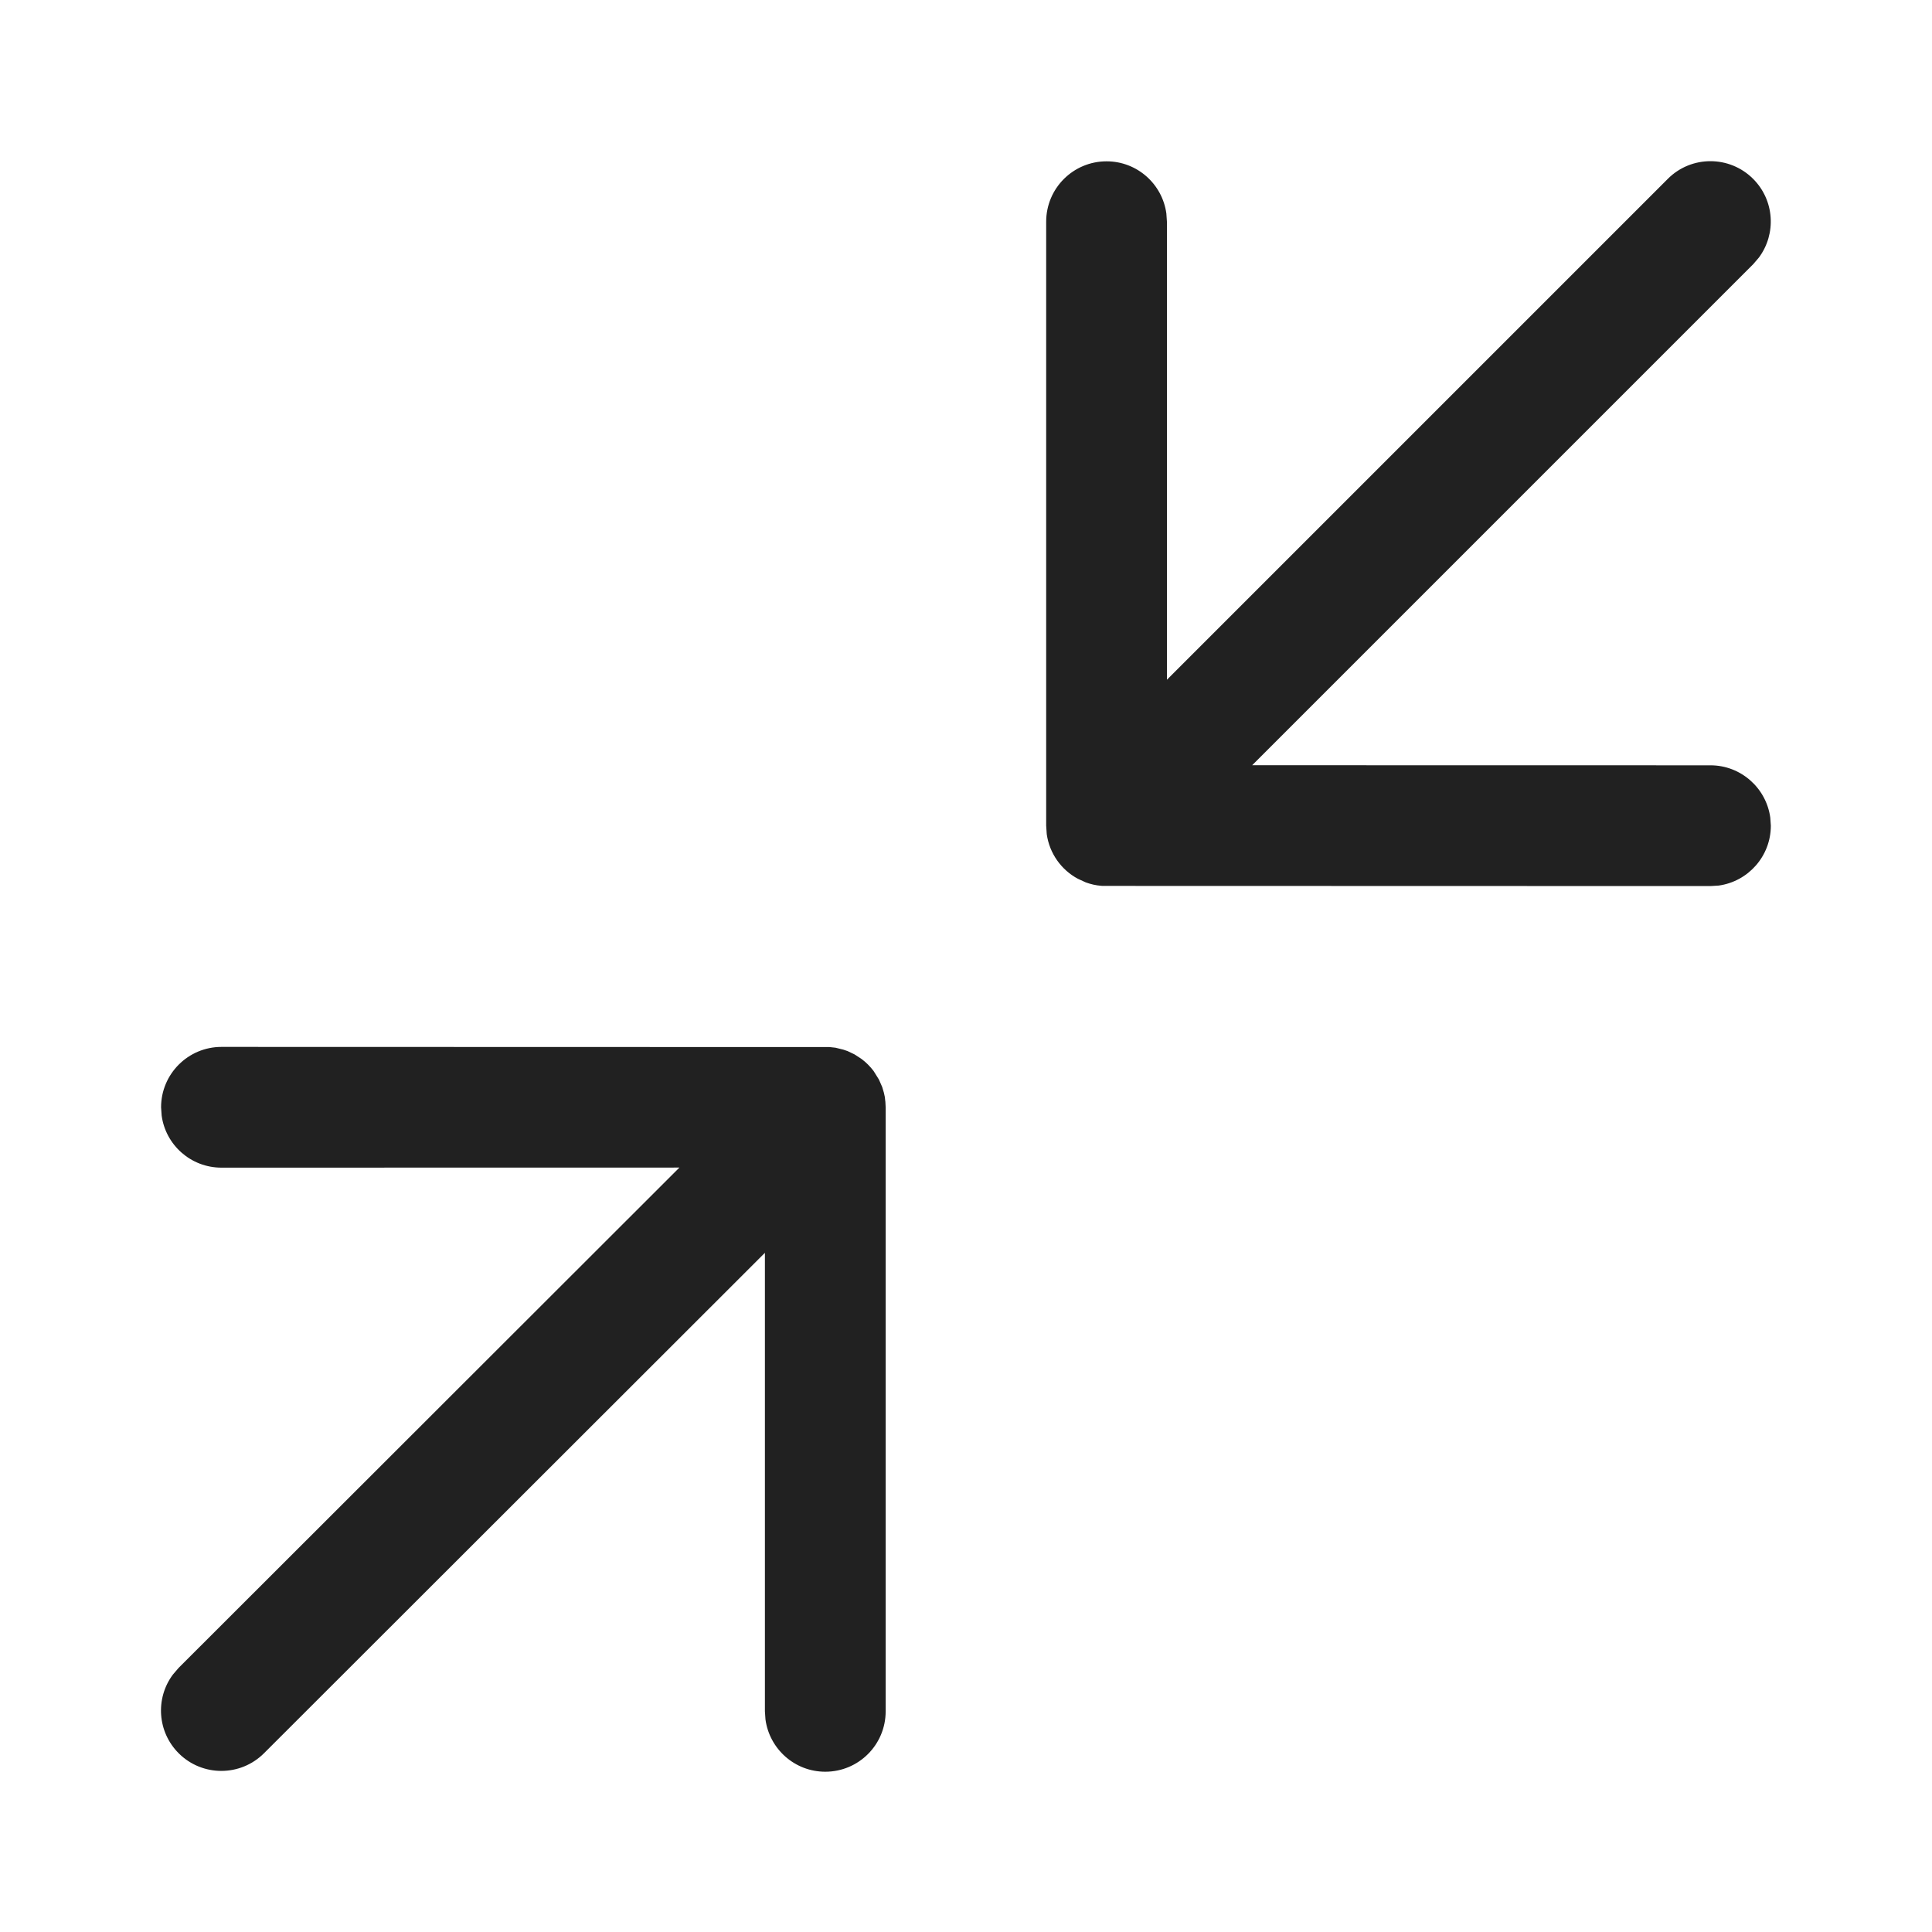<?xml version="1.0" encoding="UTF-8"?>
<svg width="24px" height="24px" viewBox="0 0 24 24" version="1.1" xmlns="http://www.w3.org/2000/svg" xmlns:xlink="http://www.w3.org/1999/xlink">
    <!-- Generator: Sketch 59.1 (86144) - https://sketch.com -->
    <title>ic_pinch_in_24_regular</title>
    <desc>Created with Sketch.</desc>
    <g id="🔍-Product-Icons" stroke="none" stroke-width="1" fill="none" fill-rule="evenodd">
        <g id="ic_pinch_in_24_regular" fill="#212121" fill-rule="nonzero">
            <path d="M21.778,2.222 C22.044,2.488 22.068,2.905 21.85,3.199 L21.778,3.283 L15.555,9.506 L21.248,9.507 C21.627,9.507 21.941,9.79 21.991,10.156 L21.998,10.257 C21.998,10.637 21.715,10.951 21.349,11.001 L21.248,11.007 L13.697,11.005 L13.697,11.005 L13.682,11.004 C13.614,10.999 13.549,10.984 13.487,10.961 L13.389,10.916 L13.389,10.916 C13.184,10.806 13.037,10.602 13.003,10.362 L12.996,10.257 L12.996,2.754 C12.996,2.339 13.332,2.004 13.746,2.004 C14.126,2.004 14.439,2.286 14.489,2.652 L14.496,2.754 L14.496,8.444 L20.718,2.222 C21.01,1.929 21.485,1.929 21.778,2.222 Z M11.002,13.755 L11.002,21.259 C11.002,21.673 10.667,22.009 10.252,22.009 C9.873,22.009 9.559,21.727 9.509,21.36 L9.502,21.259 L9.502,15.563 L3.28,21.779 C2.987,22.072 2.513,22.072 2.22,21.78 C1.953,21.513 1.929,21.097 2.147,20.803 L2.219,20.719 L8.44,14.504 L2.751,14.505 C2.371,14.505 2.057,14.223 2.008,13.857 L2.001,13.755 C2.001,13.341 2.337,13.005 2.751,13.005 L10.305,13.007 L10.305,13.007 L10.379,13.015 L10.476,13.039 L10.529,13.057 L10.529,13.057 L10.615,13.098 L10.615,13.098 L10.704,13.156 L10.704,13.156 C10.76,13.198 10.809,13.248 10.852,13.304 L10.918,13.41 L10.918,13.41 L10.959,13.503 L10.959,13.503 L10.98,13.574 L10.98,13.574 L10.992,13.629 L10.992,13.629 L10.998,13.686 L10.998,13.678 L11.002,13.755 L11.002,13.755 Z" id="🎨Color"></path>
        </g>
    </g>
</svg>